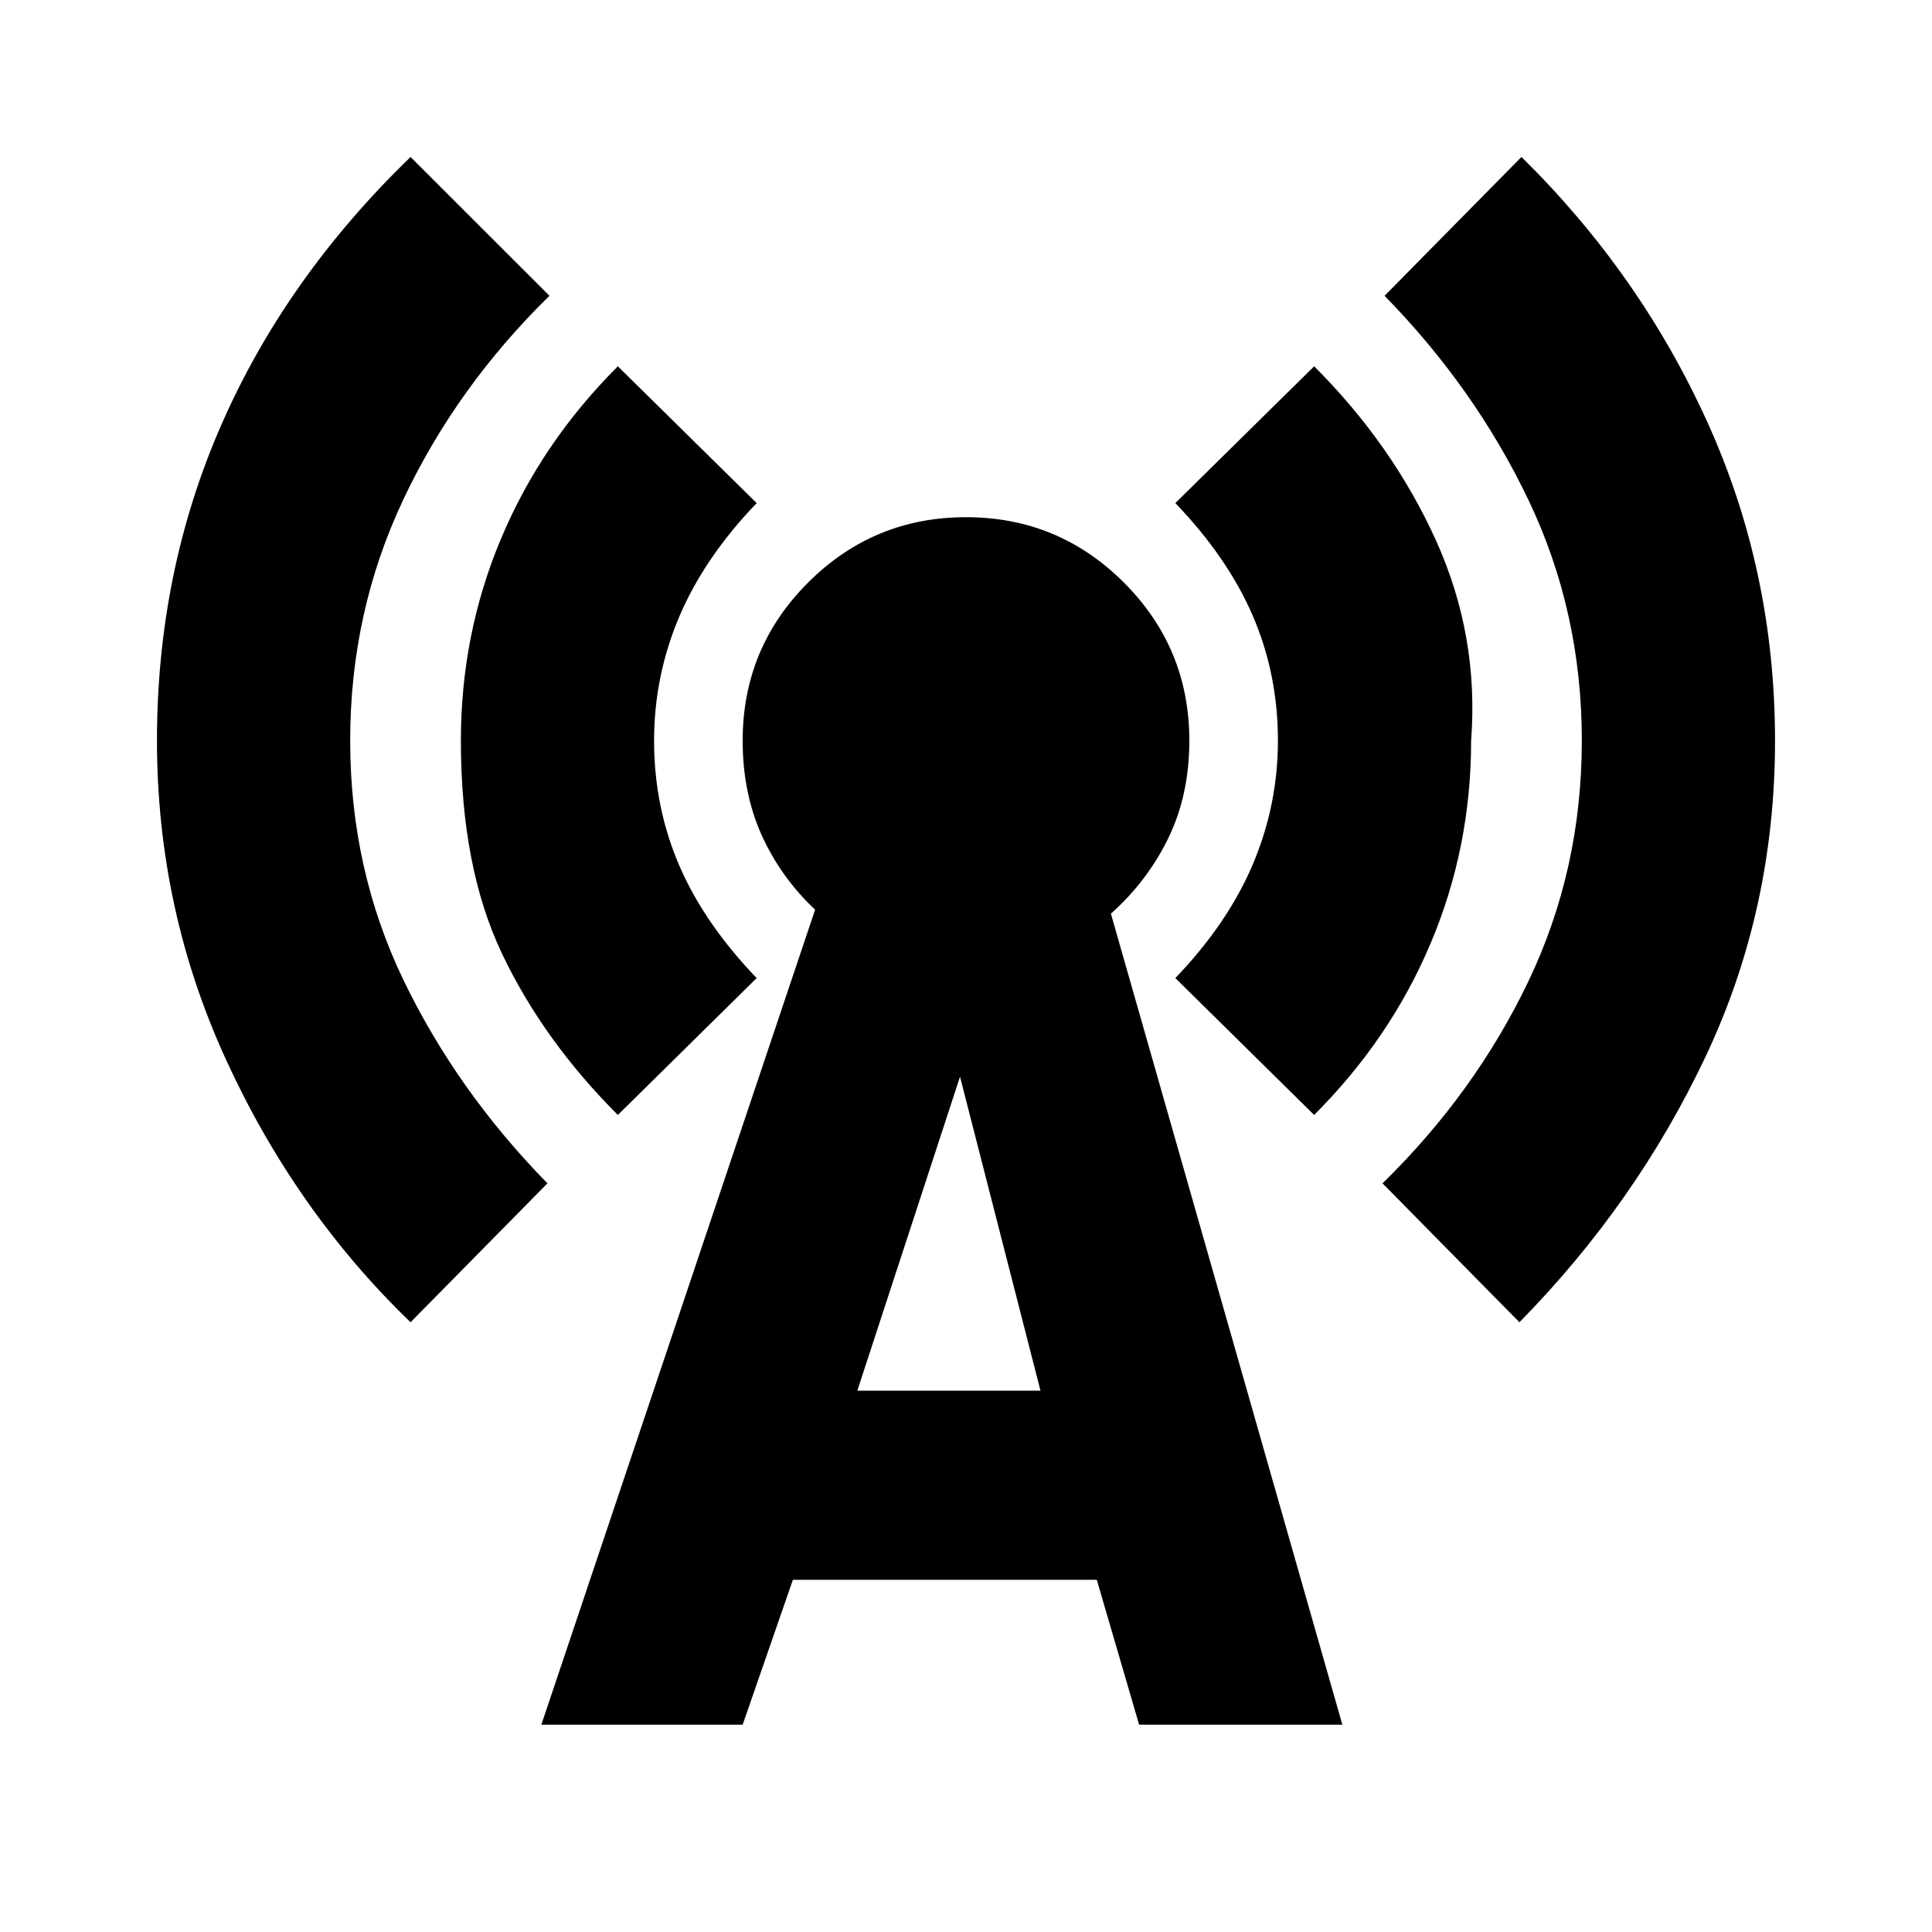 <svg xmlns="http://www.w3.org/2000/svg" height="20" width="20"><path d="M4.25 13.688q-1.188-1.146-1.906-2.709-.719-1.562-.719-3.312 0-1.75.667-3.271.666-1.521 1.958-2.771l1.438 1.437Q4.729 4 4.177 5.167q-.552 1.166-.552 2.5 0 1.333.552 2.479.552 1.146 1.49 2.104Zm2.146-2.146q-.771-.771-1.198-1.667-.427-.896-.427-2.208 0-1.105.417-2.094.416-.99 1.208-1.781l1.437 1.416q-.541.563-.802 1.177-.26.615-.26 1.282 0 .687.26 1.291.261.604.802 1.167Zm-.792 6.312 2.834-8.437q-.355-.334-.553-.771-.197-.438-.197-.979 0-.959.677-1.636.677-.677 1.635-.677t1.635.677q.677.677.677 1.636 0 .562-.218 1.01-.219.448-.594.781l2.396 8.396h-2.104l-.438-1.5H8.208l-.52 1.5Zm3.271-3.458h1.896l-.833-3.25Zm4.729-2.854-1.437-1.417q.541-.563.802-1.177.26-.615.26-1.281 0-.688-.26-1.292-.261-.604-.802-1.167l1.437-1.416q.813.812 1.261 1.802.447.989.364 2.073 0 1.104-.417 2.093-.416.99-1.208 1.782Zm2.125 2.146-1.417-1.438q.959-.938 1.511-2.094.552-1.156.552-2.489 0-1.334-.552-2.49-.552-1.156-1.49-2.115l1.417-1.437q1.229 1.208 1.927 2.75t.698 3.292q0 1.75-.719 3.271-.718 1.52-1.927 2.75Z"/></svg>